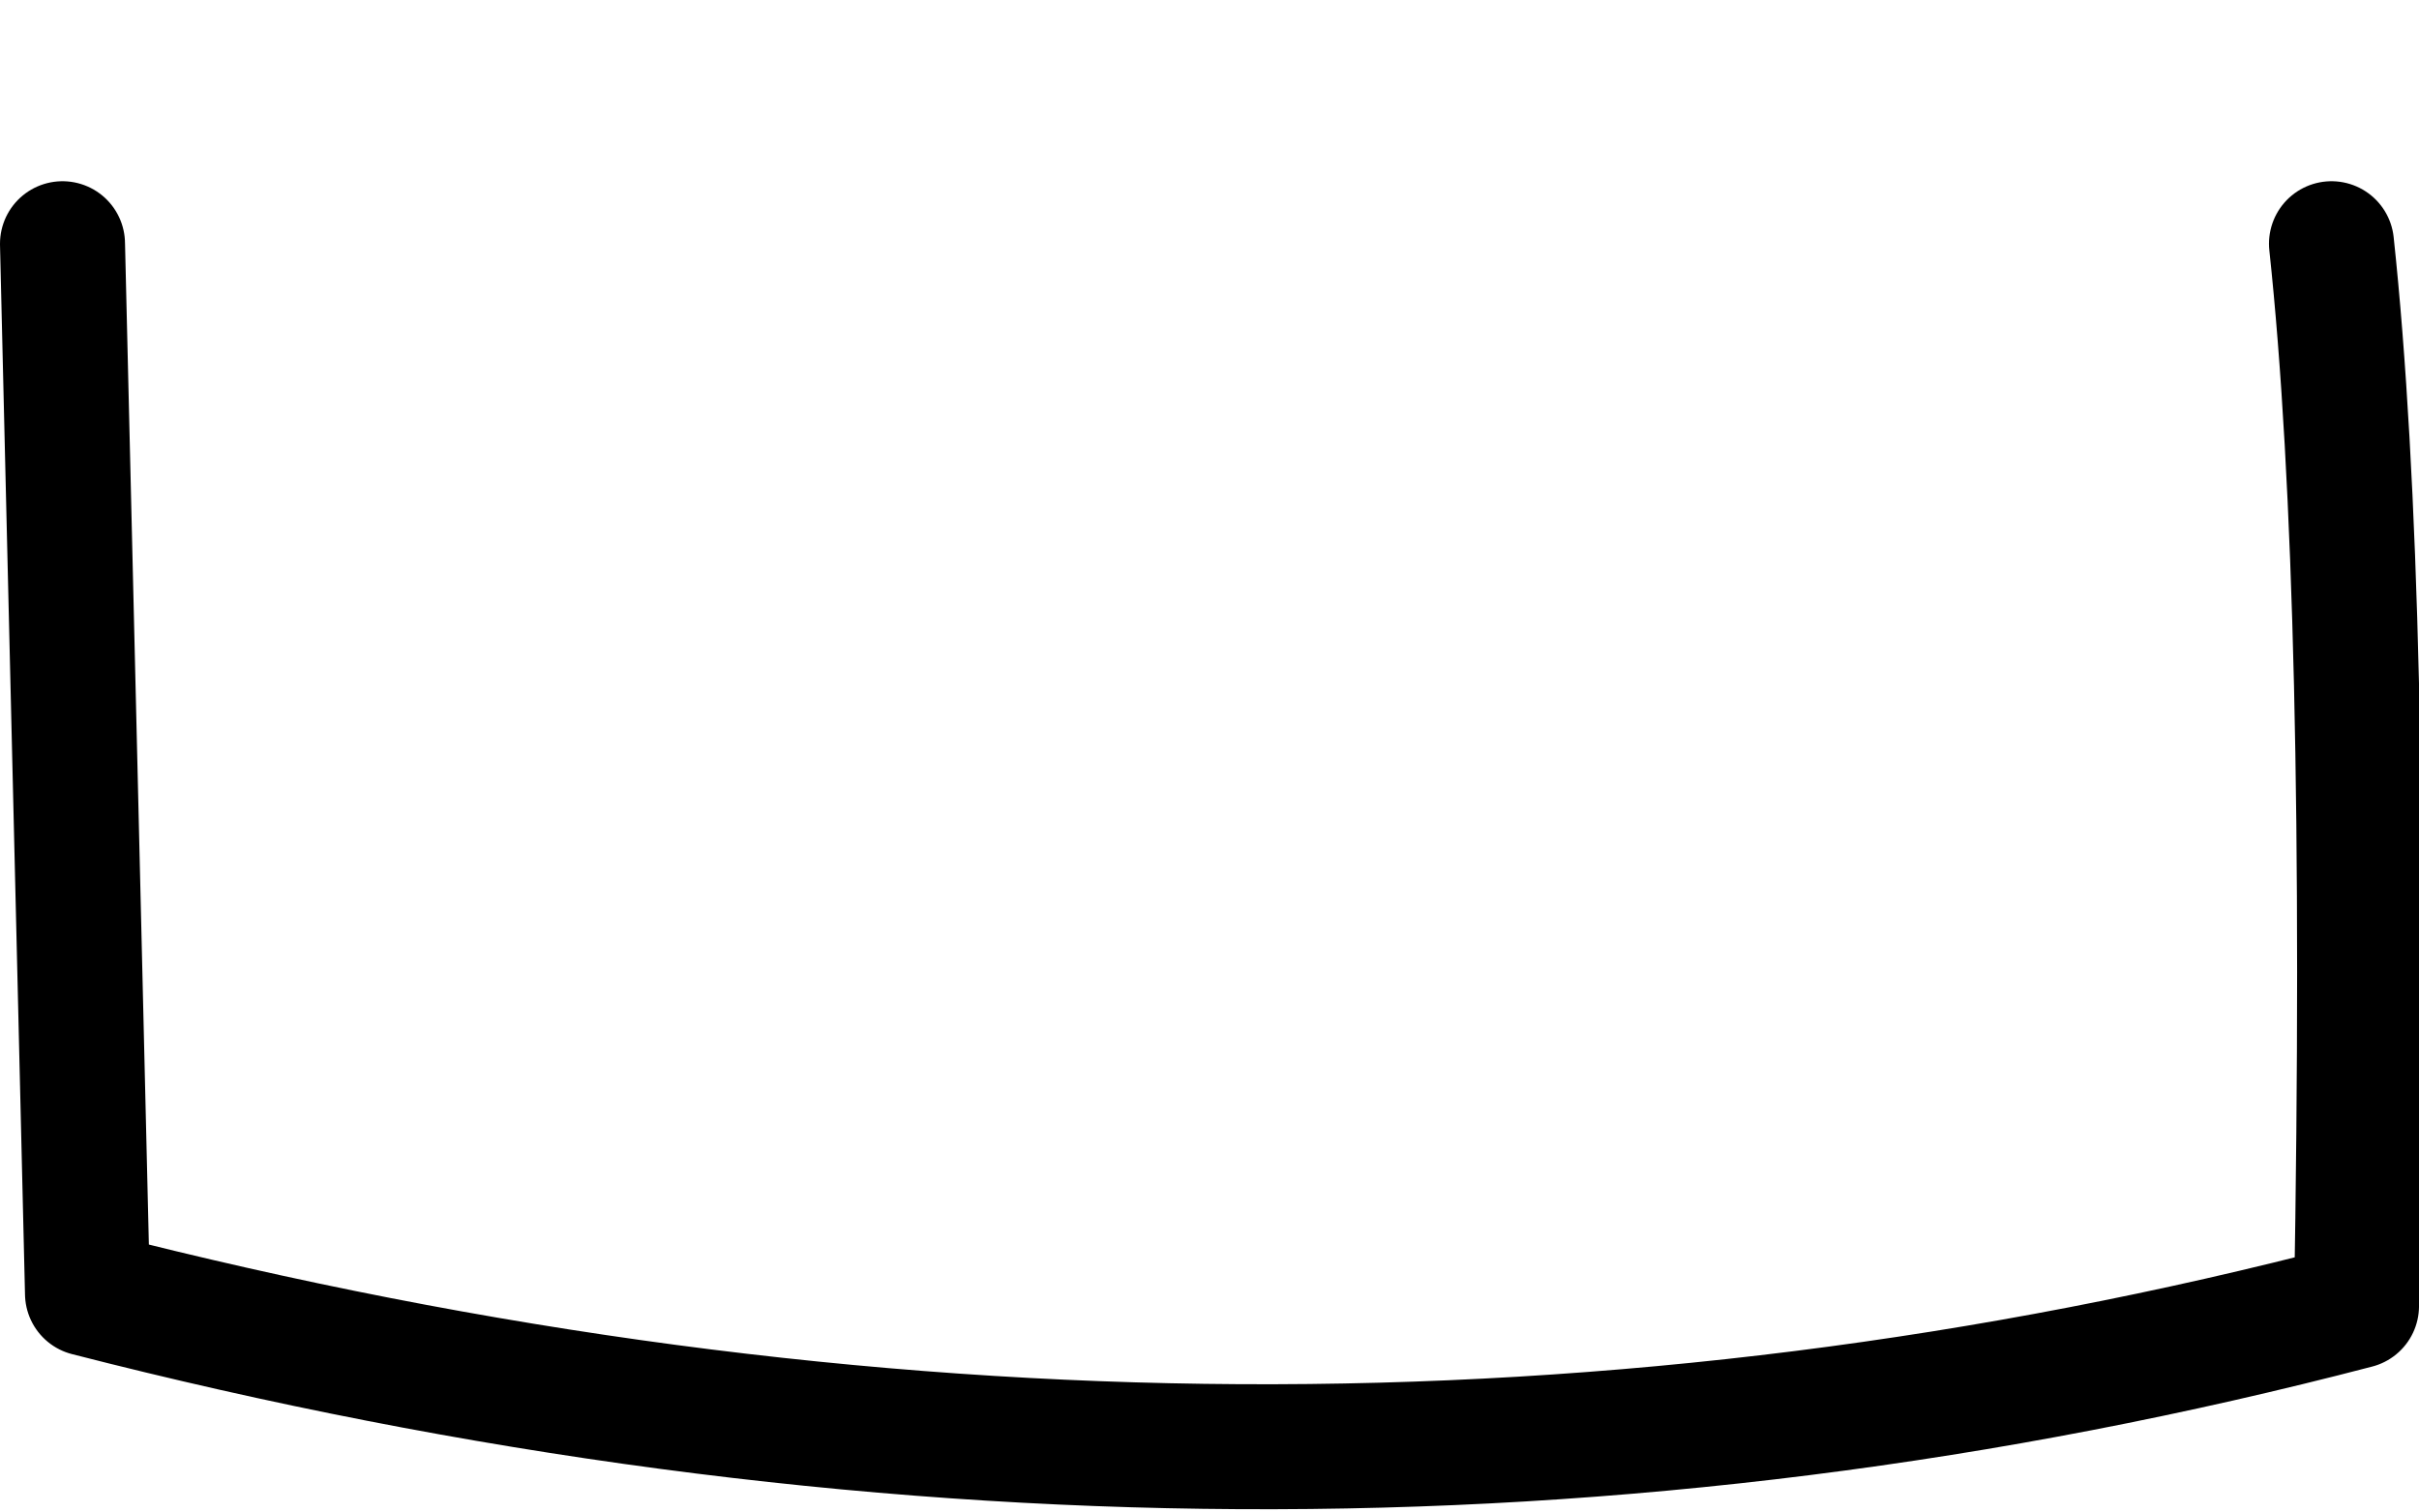<?xml version="1.0" encoding="UTF-8" standalone="no"?>
<svg xmlns:xlink="http://www.w3.org/1999/xlink" height="12.1px" width="19.35px" xmlns="http://www.w3.org/2000/svg">
  <g transform="matrix(1.0, 0.0, 0.0, 1.0, 9.85, 6.85)">
    <path d="M8.8 -4.9 Q9.1 -2.1 9.0 3.6 0.2 5.9 -9.15 3.5 L-9.35 -4.9 Q-0.85 -8.75 8.8 -4.9" fill="#ffffff" fill-opacity="0.0" fill-rule="evenodd" stroke="none"/>
    <path d="M8.8 -4.9 Q9.1 -2.1 9.0 3.6 0.2 5.9 -9.15 3.5 L-9.35 -4.9" fill="none" stroke="#000000" stroke-linecap="round" stroke-linejoin="round" stroke-width="1.0"/>
  </g>
</svg>
